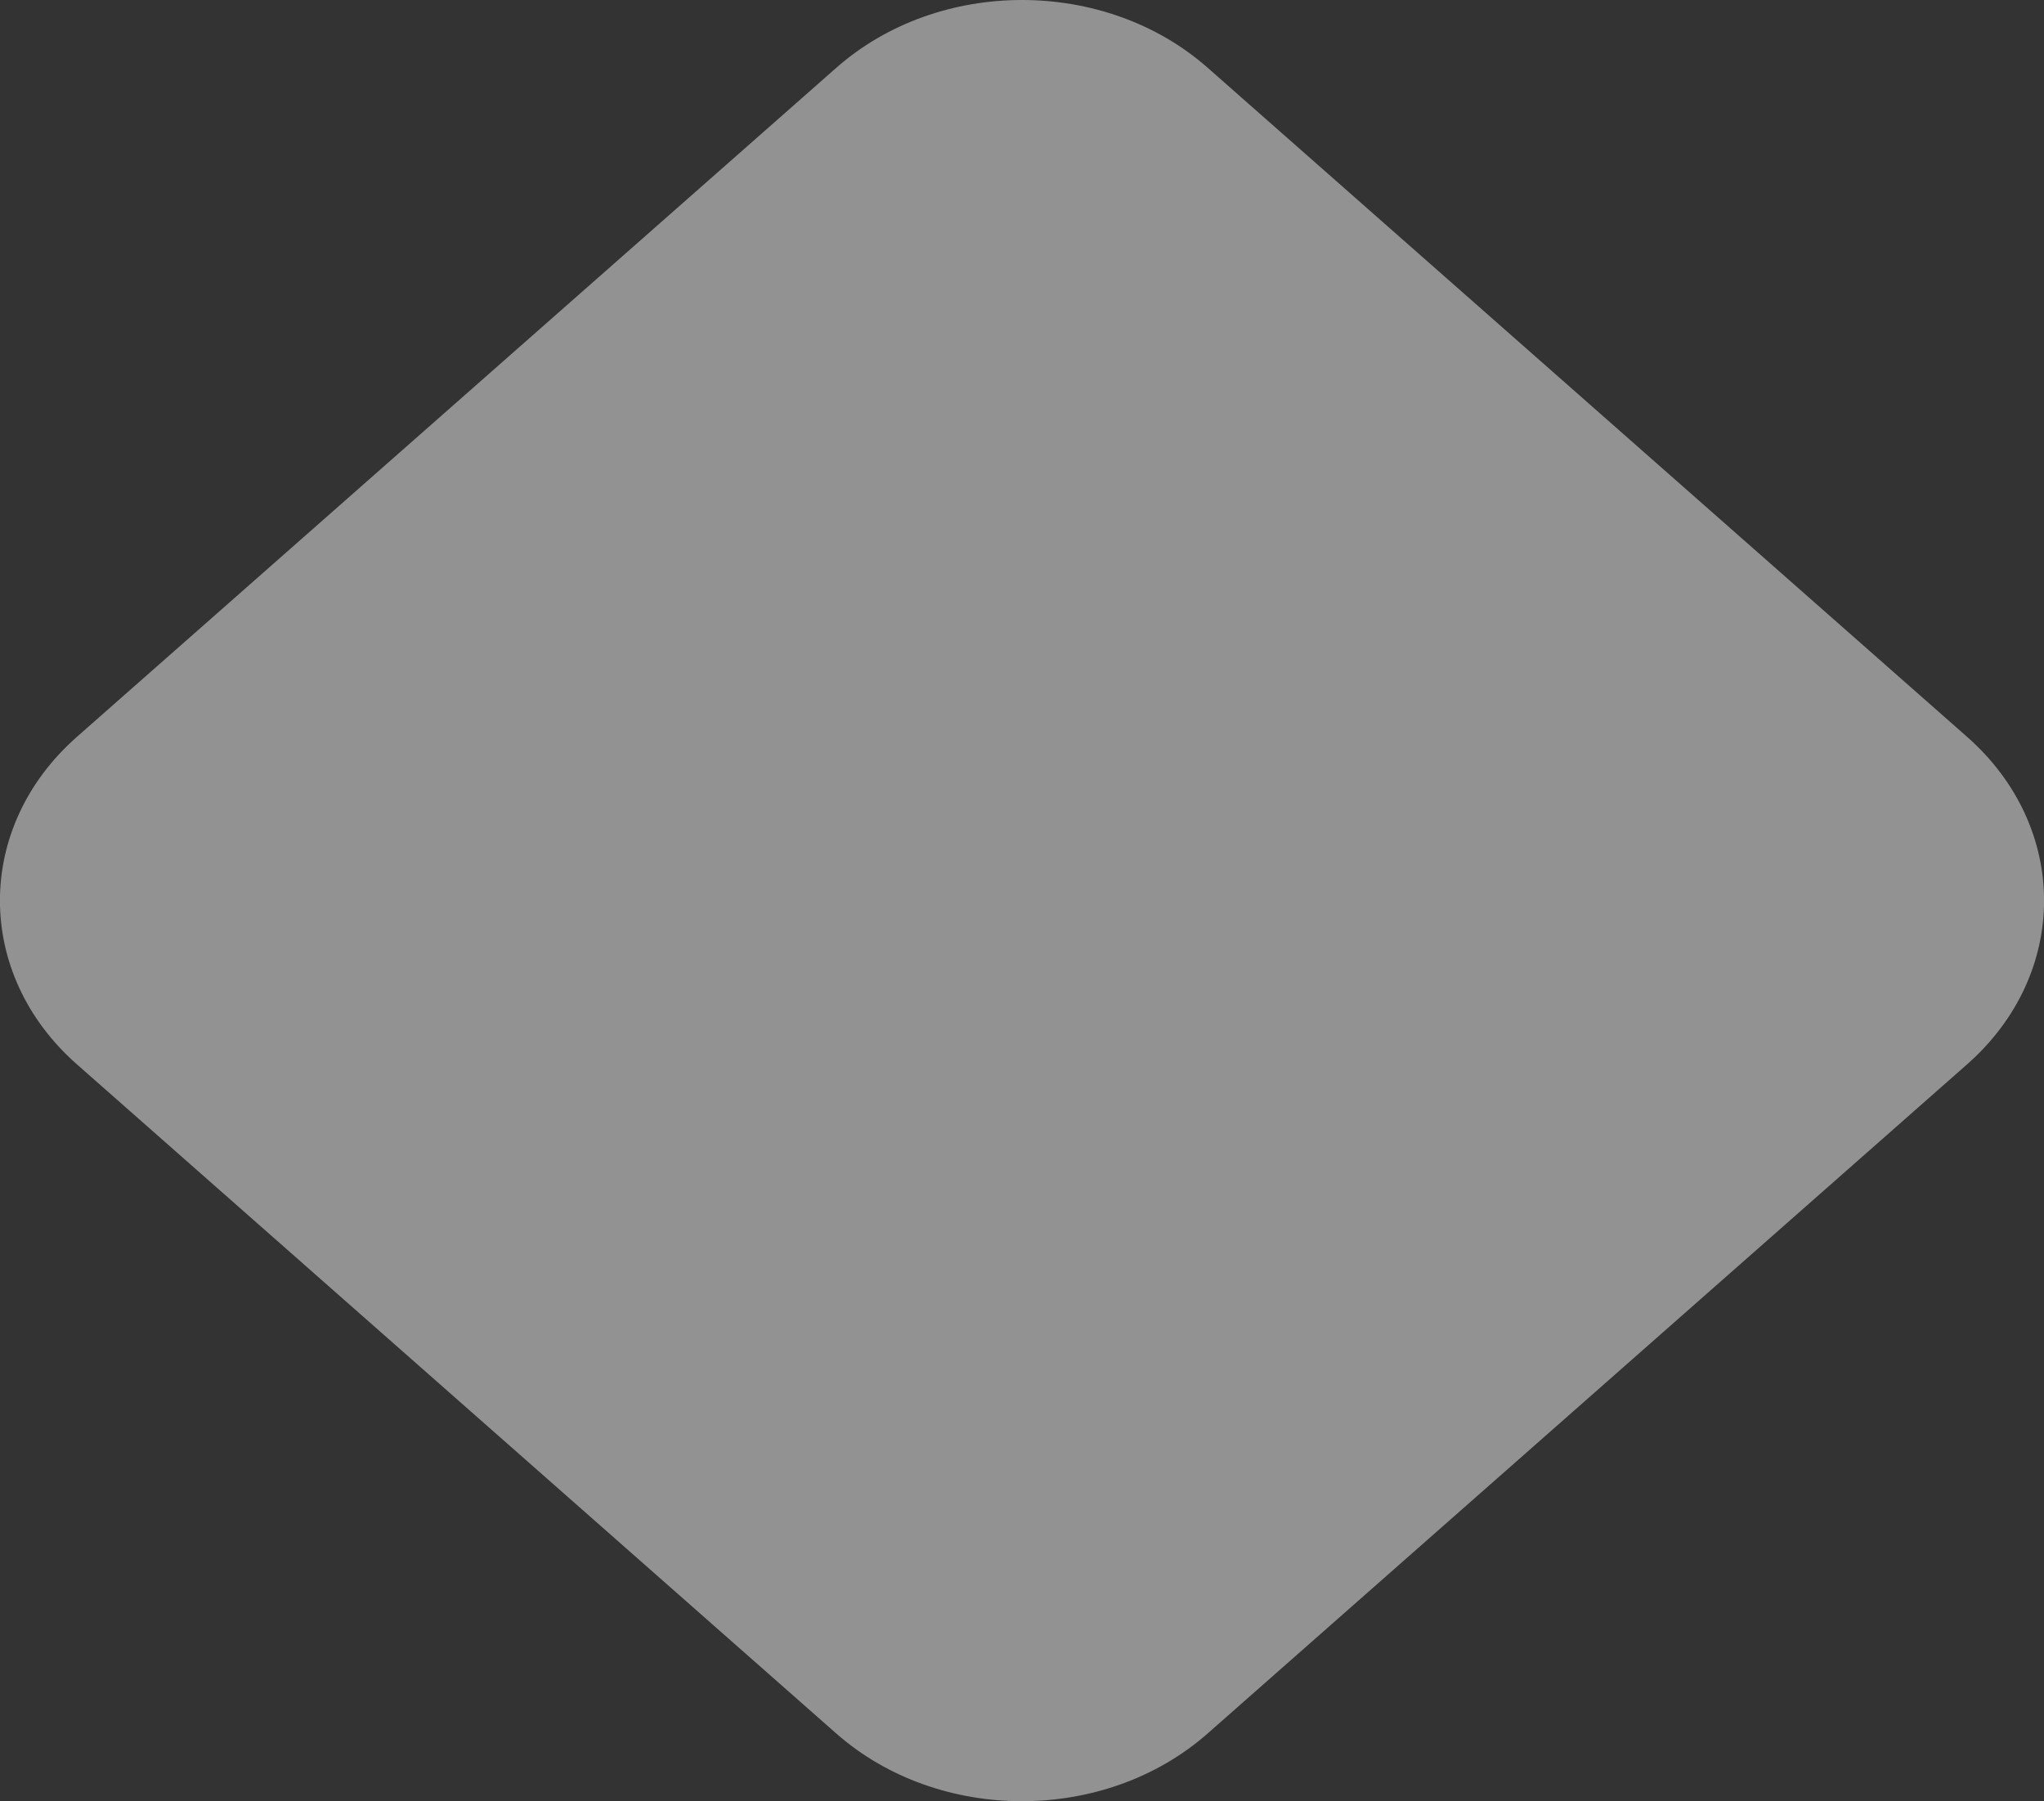 <svg id="Layer_1" data-name="Layer 1" xmlns="http://www.w3.org/2000/svg" viewBox="0 0 990.52 872.95"><rect x="0" y="0" width="990.52" height="872.95" fill="#333333" stroke="none"/><defs><style>.cls-1{fill:#f2f2f2;opacity:0.5;}</style></defs><title>bg-element3</title><path class="cls-1" d="M1095,136.29,1463,460.54c49.72,43.83,49.72,114.88,0,158.7L1095,943.5c-49.72,43.82-130.34,43.82-180.06,0L547,619.24c-49.72-43.82-49.72-114.87,0-158.7L915,136.29C964.69,92.46,1045.31,92.46,1095,136.29Z" transform="translate(-509.74 -103.42)"/></svg>